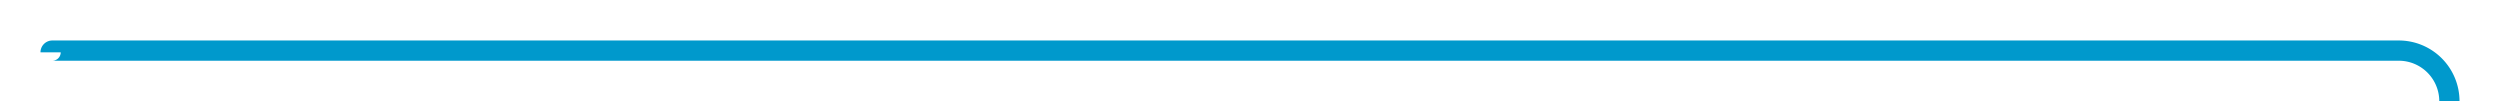 ﻿<?xml version="1.0" encoding="utf-8"?>
<svg version="1.1" xmlns:xlink="http://www.w3.org/1999/xlink" width="247px" height="10px" preserveAspectRatio="xMinYMid meet" viewBox="500 633.829  247 8" xmlns="http://www.w3.org/2000/svg">
  <path d="M 505 638  A 0.171 0.171 0 0 1 505.171 637.829 L 737 637.829  A 5 5 0 0 1 742 642.829 L 742 877  " stroke-width="2" stroke="#0099cc" fill="none" />
  <path d="M 734.4 876  L 742 883  L 749.6 876  L 734.4 876  Z " fill-rule="nonzero" fill="#0099cc" stroke="none" />
</svg>